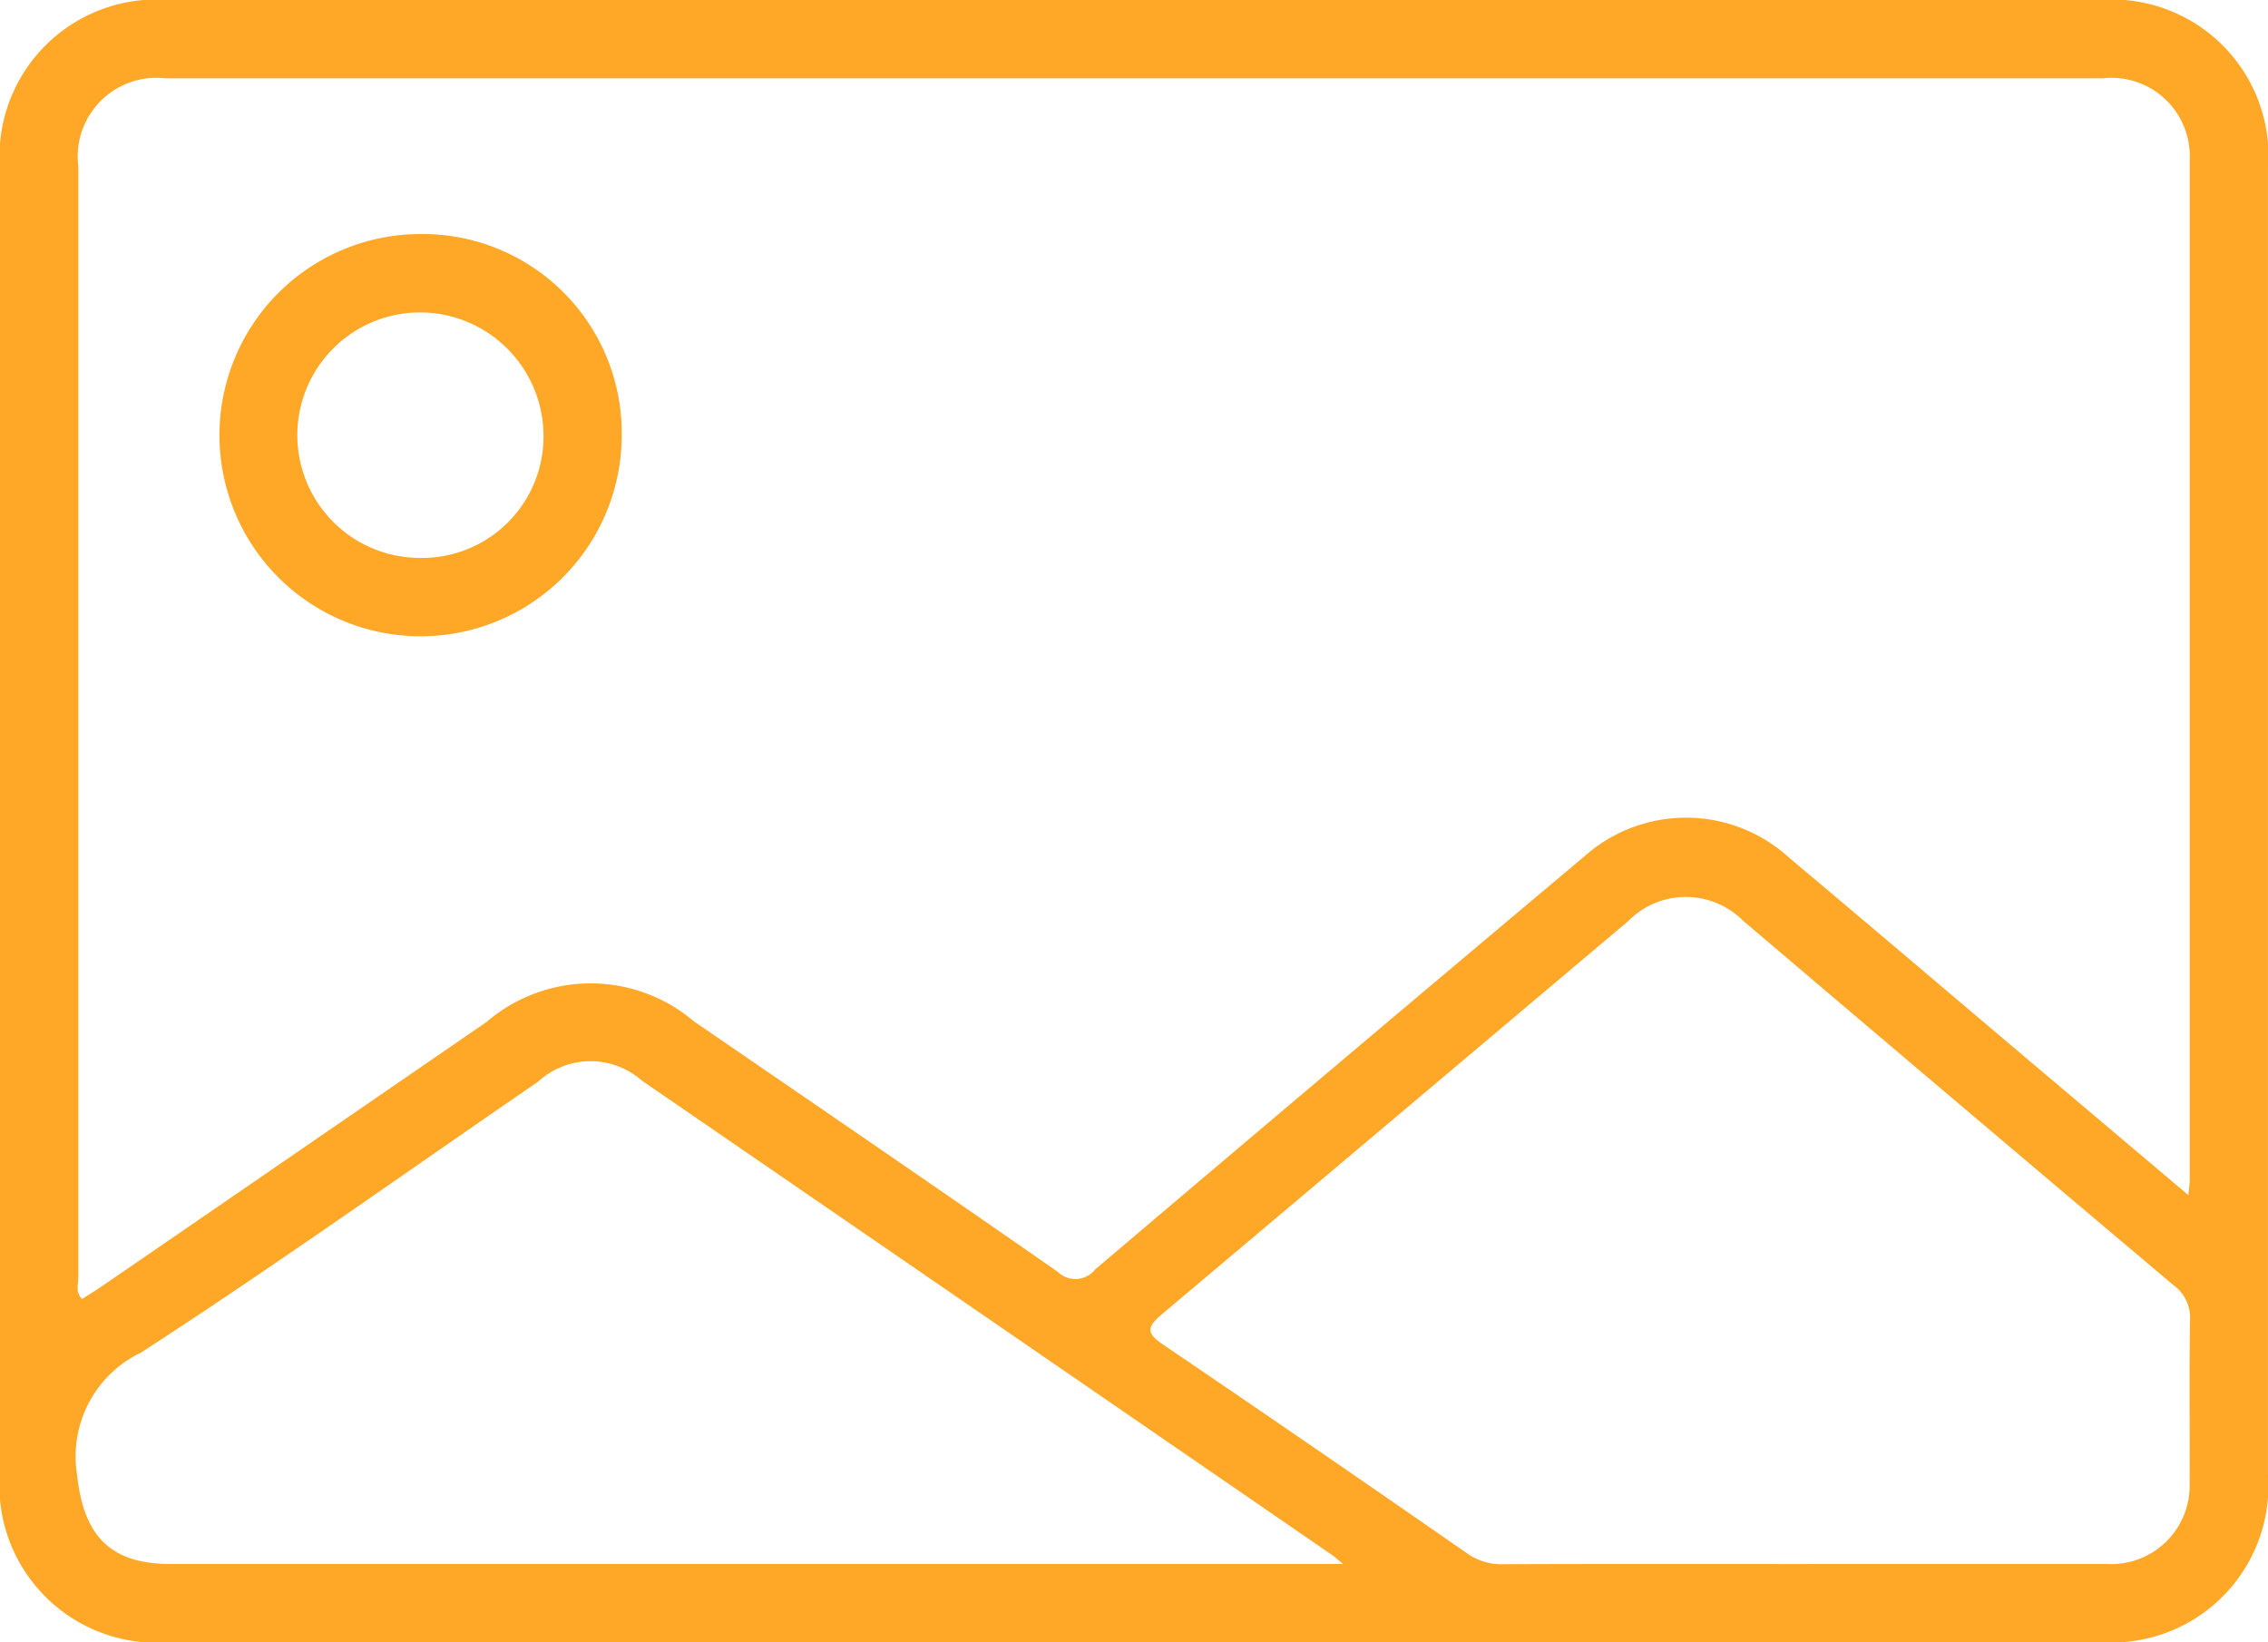 <svg xmlns="http://www.w3.org/2000/svg" width="55.019" height="39.838" viewBox="0 0 55.019 39.838">
  <g id="Grupo_120669" data-name="Grupo 120669" transform="translate(0 0)">
    <g id="Grupo_120692" data-name="Grupo 120692">
      <path id="Trazado_182161" data-name="Trazado 182161" d="M27.477,39.838H4.122A3.813,3.813,0,0,1,0,35.7Q0,19.9,0,4.106A3.807,3.807,0,0,1,4.1,0H50.925a3.8,3.8,0,0,1,4.093,4.11q0,15.825,0,31.65a3.8,3.8,0,0,1-4.068,4.076q-11.737,0-23.473,0M53.088,28.99c.019-.2.032-.278.032-.352q0-12.386,0-24.772A1.9,1.9,0,0,0,51.011,1.9q-23.5,0-47,0A1.909,1.909,0,0,0,1.9,4.034Q1.9,17.517,1.9,31c0,.162-.076.348.092.513.151-.1.3-.186.444-.285q4.688-3.218,9.373-6.44a3.87,3.87,0,0,1,5.023-.012c2.947,2.022,5.9,4.038,8.83,6.08a.612.612,0,0,0,.906-.061q5.917-5.023,11.86-10.014a3.709,3.709,0,0,1,4.982.033c1.787,1.5,3.56,3.008,5.339,4.513l4.336,3.664m-9.274,8.95c2.43,0,4.86,0,7.291,0a1.905,1.905,0,0,0,2.015-2c.008-1.3-.013-2.608.011-3.912a.976.976,0,0,0-.4-.85q-5.23-4.412-10.444-8.844a1.96,1.96,0,0,0-2.784.009q-5.66,4.774-11.322,9.546c-.353.3-.376.449.029.723q3.7,2.51,7.373,5.064a1.449,1.449,0,0,0,.879.27c2.45-.01,4.9-.005,7.35-.005m-11.225,0c-.16-.13-.215-.182-.277-.224Q23.94,31.962,15.566,26.211a1.878,1.878,0,0,0-2.508.026C9.85,28.437,6.681,30.7,3.42,32.813a2.79,2.79,0,0,0-1.555,2.928c.15,1.467.763,2.2,2.262,2.2H32.589" transform="translate(0 0)" fill="#ffa726"/>
      <path id="Trazado_182165" data-name="Trazado 182165" d="M43.36,40.7a4.879,4.879,0,1,1-4.886-4.869A4.828,4.828,0,0,1,43.36,40.7m-4.888,2.988a2.947,2.947,0,0,0,2.991-3.006,3,3,0,0,0-3.071-2.949,2.978,2.978,0,0,0,.08,5.955" transform="translate(-28.278 -30.153)" fill="#ffa726"/>
    </g>
  </g>
</svg>
